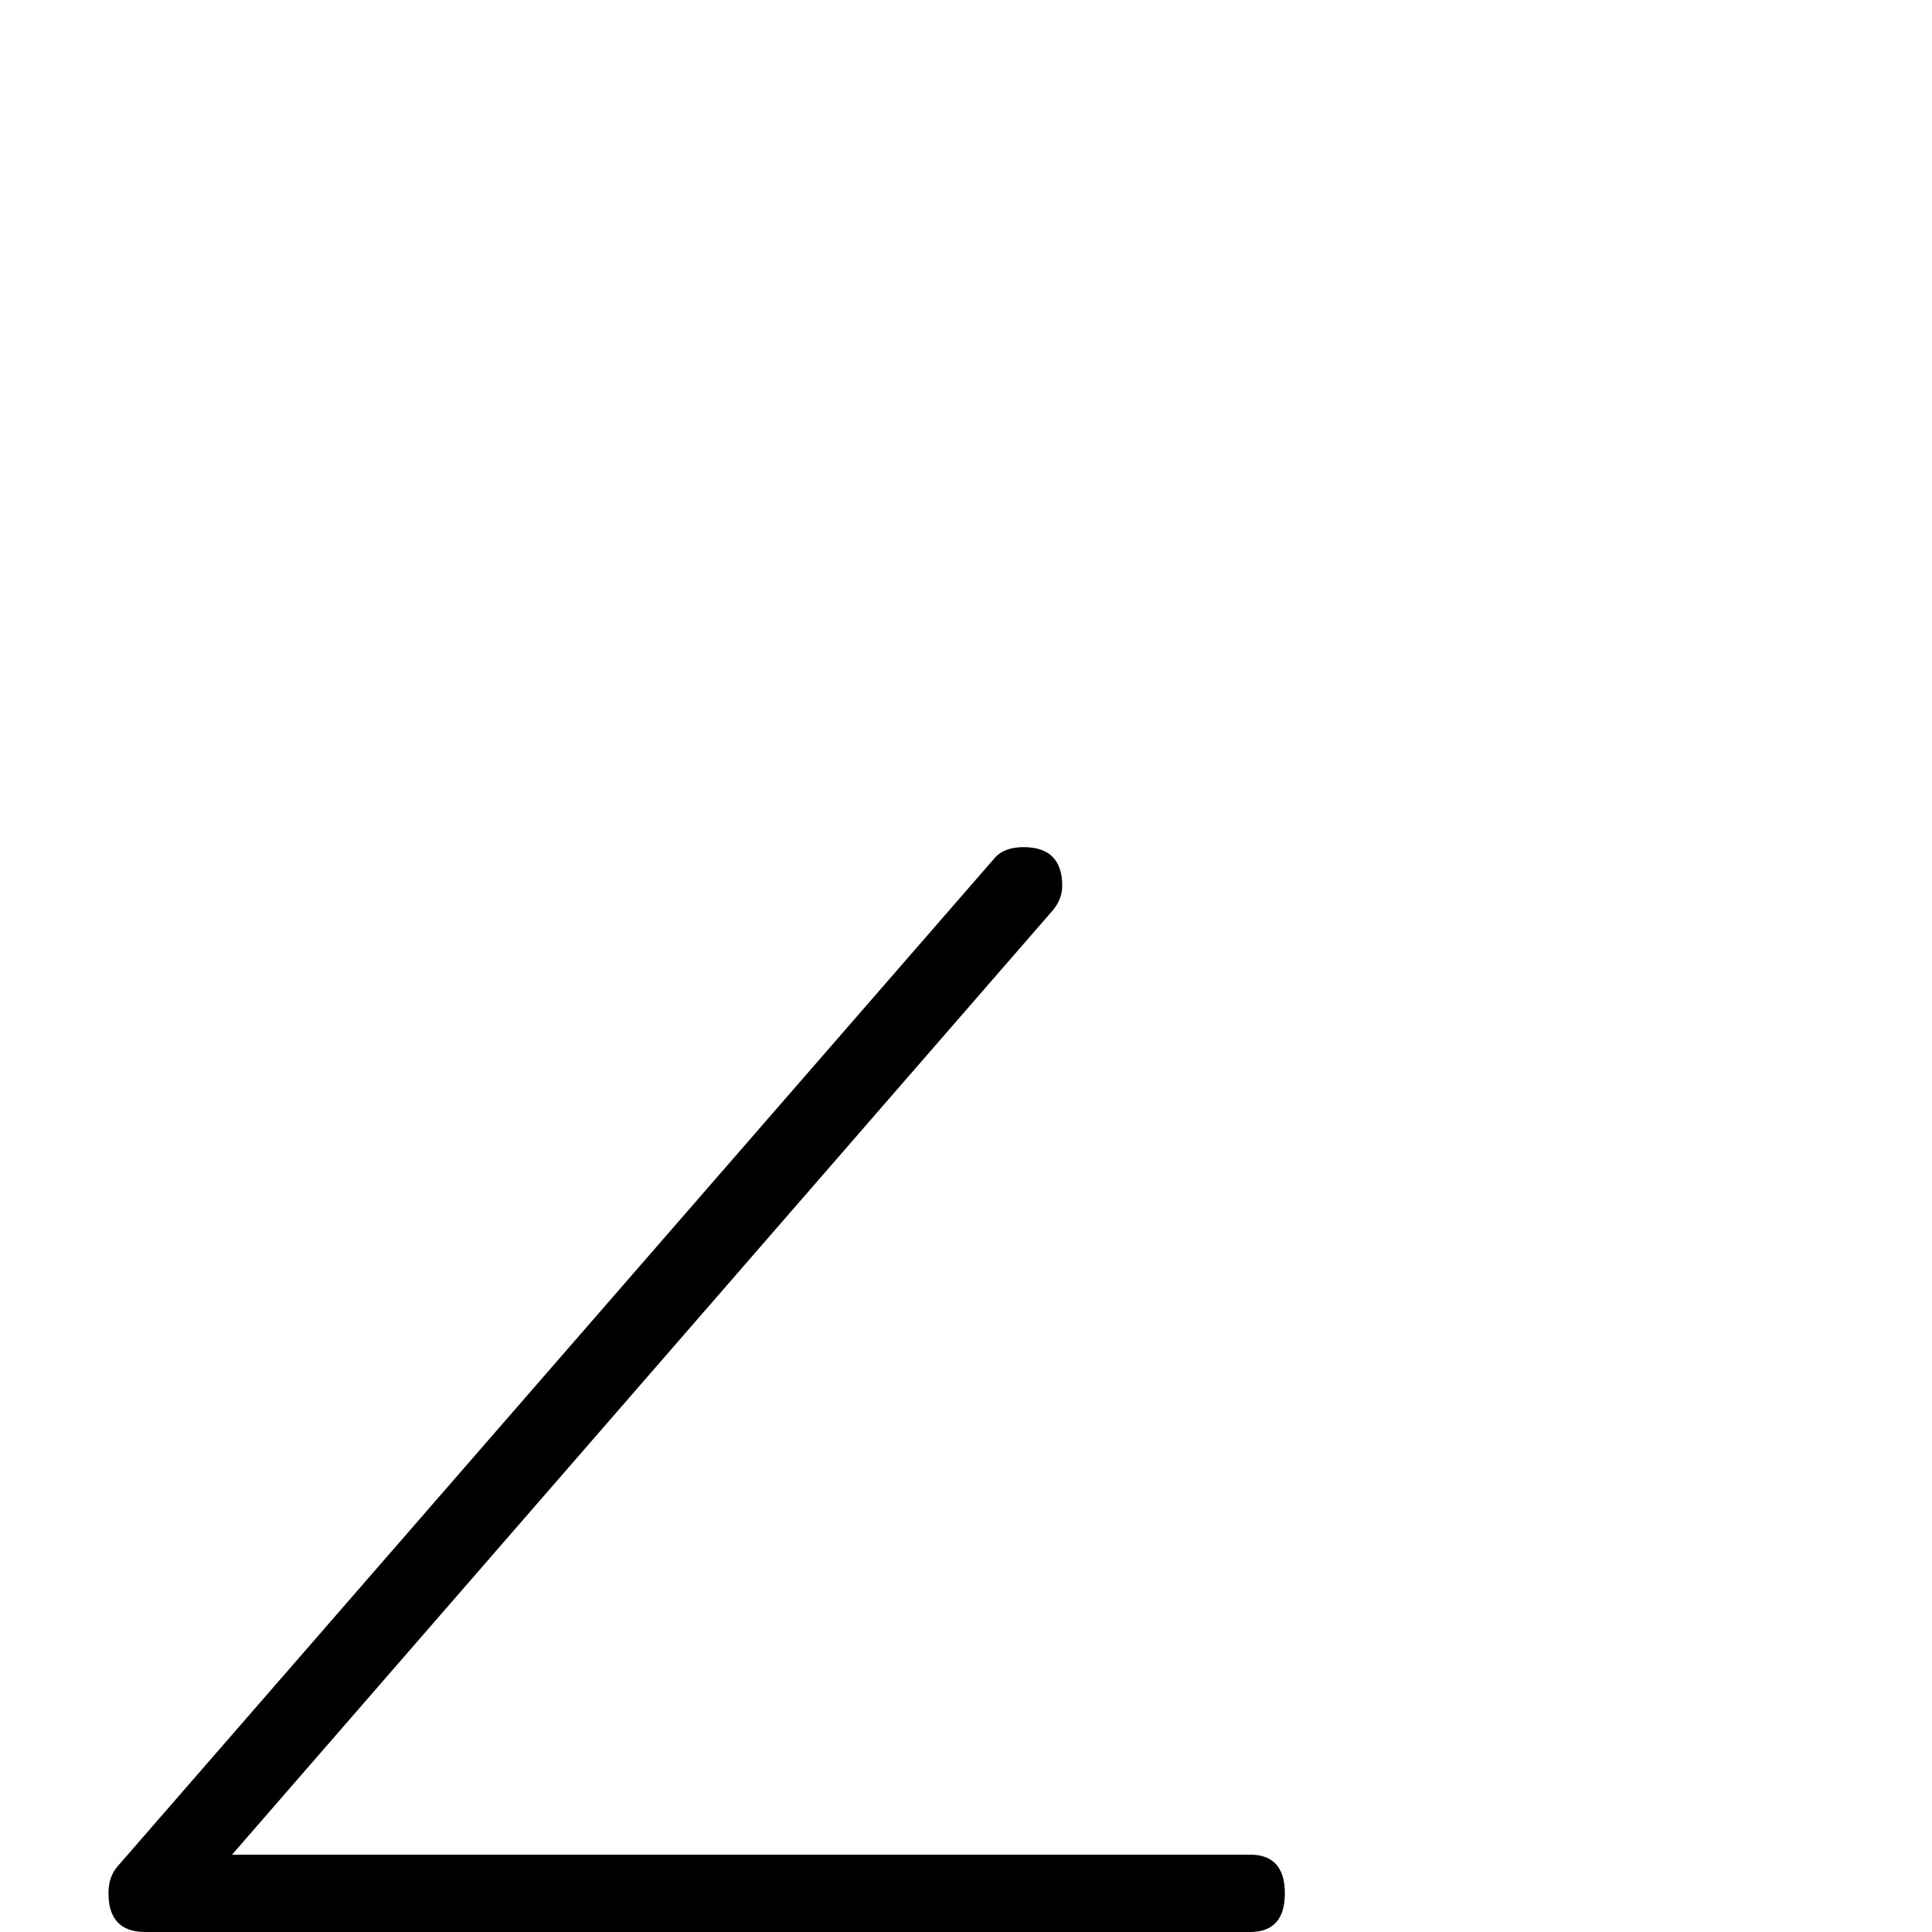 <?xml version="1.0" standalone="no"?>
<!DOCTYPE svg PUBLIC "-//W3C//DTD SVG 1.1//EN" "http://www.w3.org/Graphics/SVG/1.1/DTD/svg11.dtd" >
<svg viewBox="0 -442 2048 2048">
  <g transform="matrix(1 0 0 -1 0 1606)">
   <path fill="currentColor"
d="M1362 41q0 -41 -37 -41h-1171q-39 0 -39 41q0 18 10 29l929 1068q10 12 31 12q41 0 41 -41q0 -14 -10 -26l-870 -1001h1079q37 0 37 -41zM1362 -223q0 -41 -37 -41h-1171q-39 0 -39 41t39 41h1171q37 0 37 -41z" />
  </g>

</svg>
